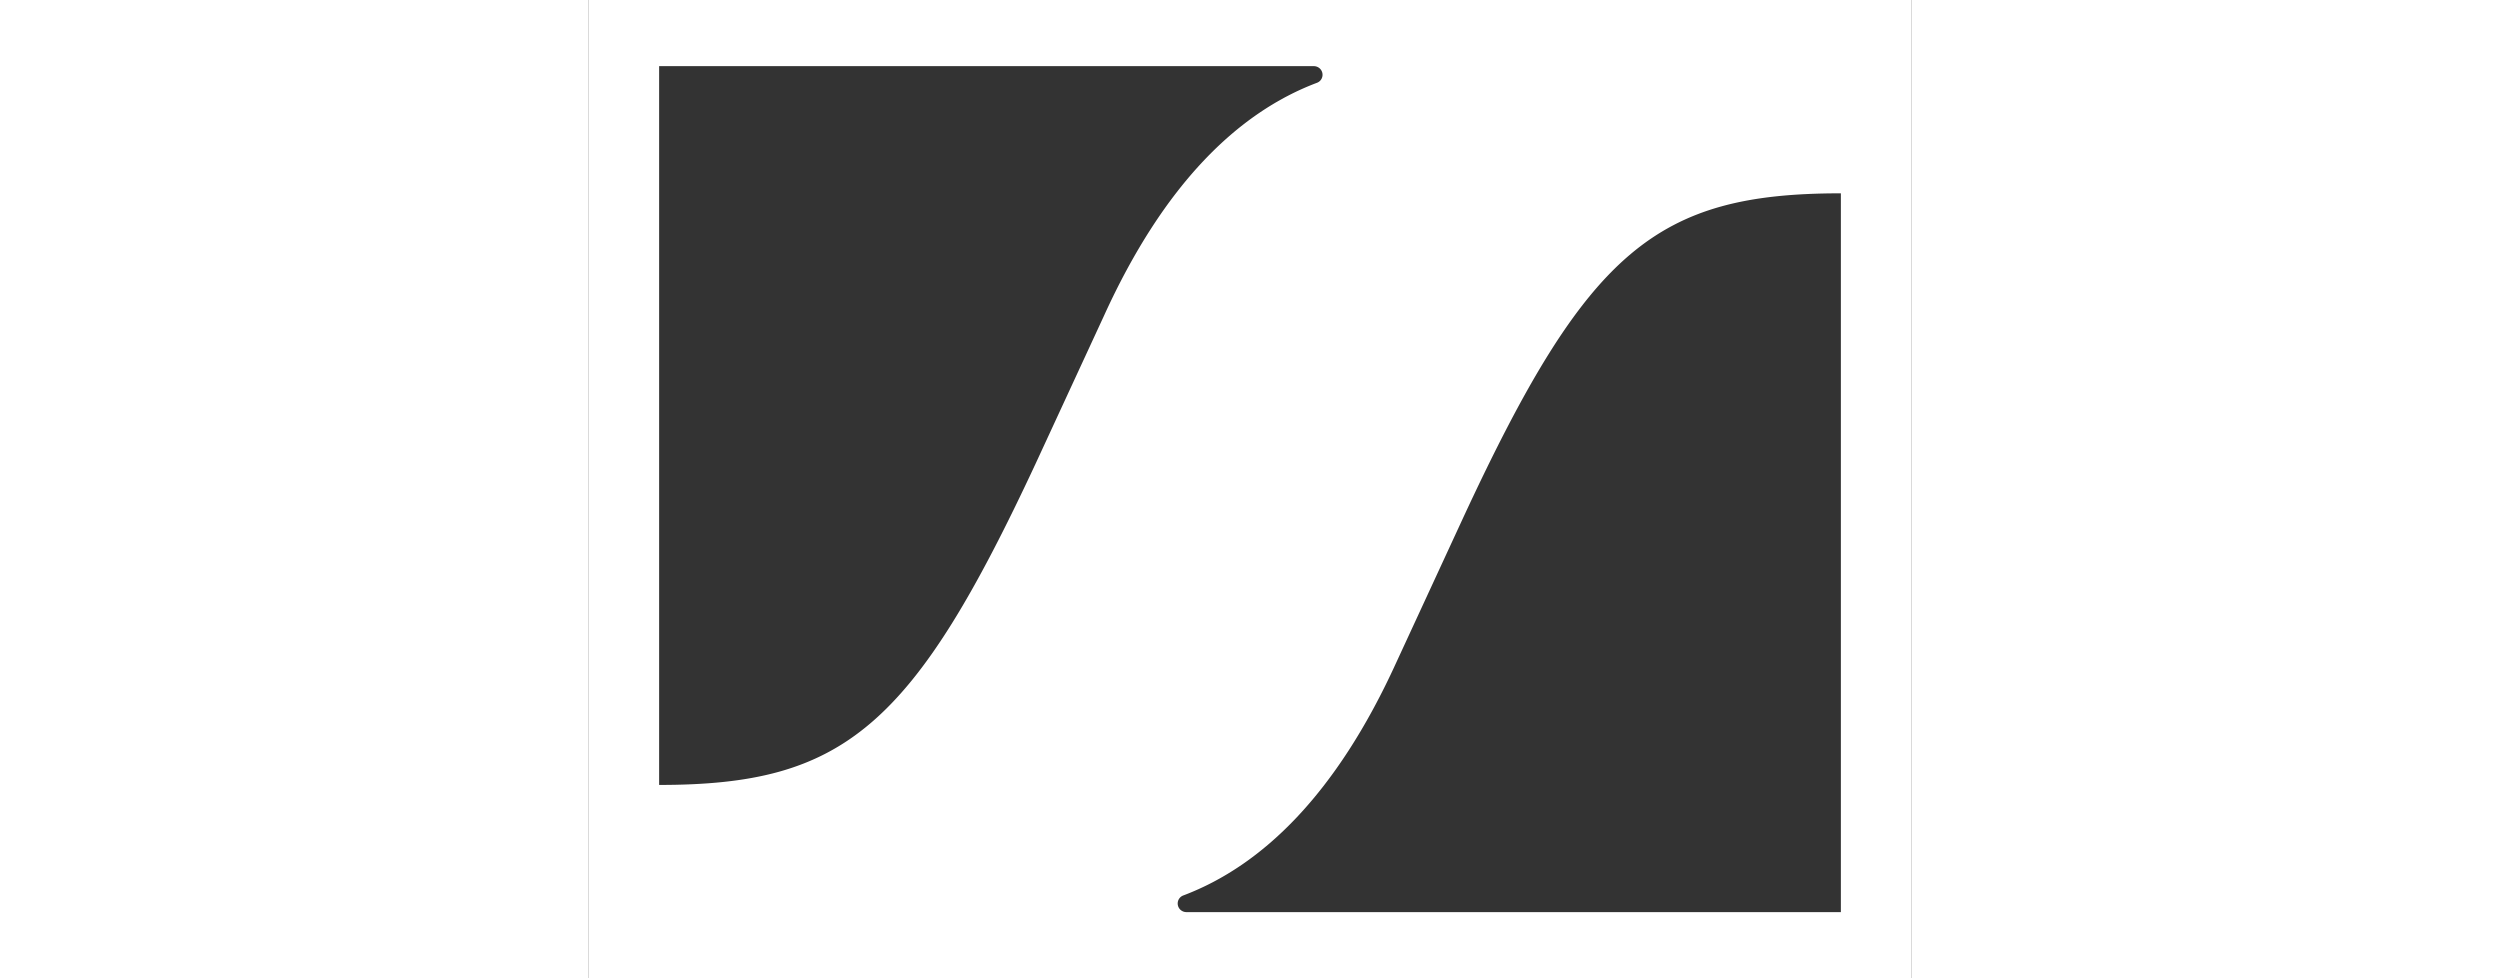 <svg xmlns="http://www.w3.org/2000/svg" viewBox="0 0 46 34" class="InformationHomeGrid_list-icon__lZTf8" height="18px"><rect x="0" y="0" width="46" height="34" fill="#333333" stroke="none"/><path fill="#fff" clip-rule="evenodd" d="M0 0v34h46V0H0Zm25.316 2.882c-2.735 1.036-5.306 3.513-7.392 8.095l-2.358 5.1C11.27 25.297 8.88 27.281 2.464 27.281V2.299h22.754c.072 0 .141.025.196.071a.298.298 0 0 1-.098.512Zm18.22 3.837v24.982H20.799a.307.307 0 0 1-.2-.067.299.299 0 0 1-.071-.384.303.303 0 0 1 .164-.132c2.735-1.036 5.306-3.513 7.393-8.095l2.357-5.1C34.73 8.703 37.12 6.719 43.536 6.719Z"></path></svg>